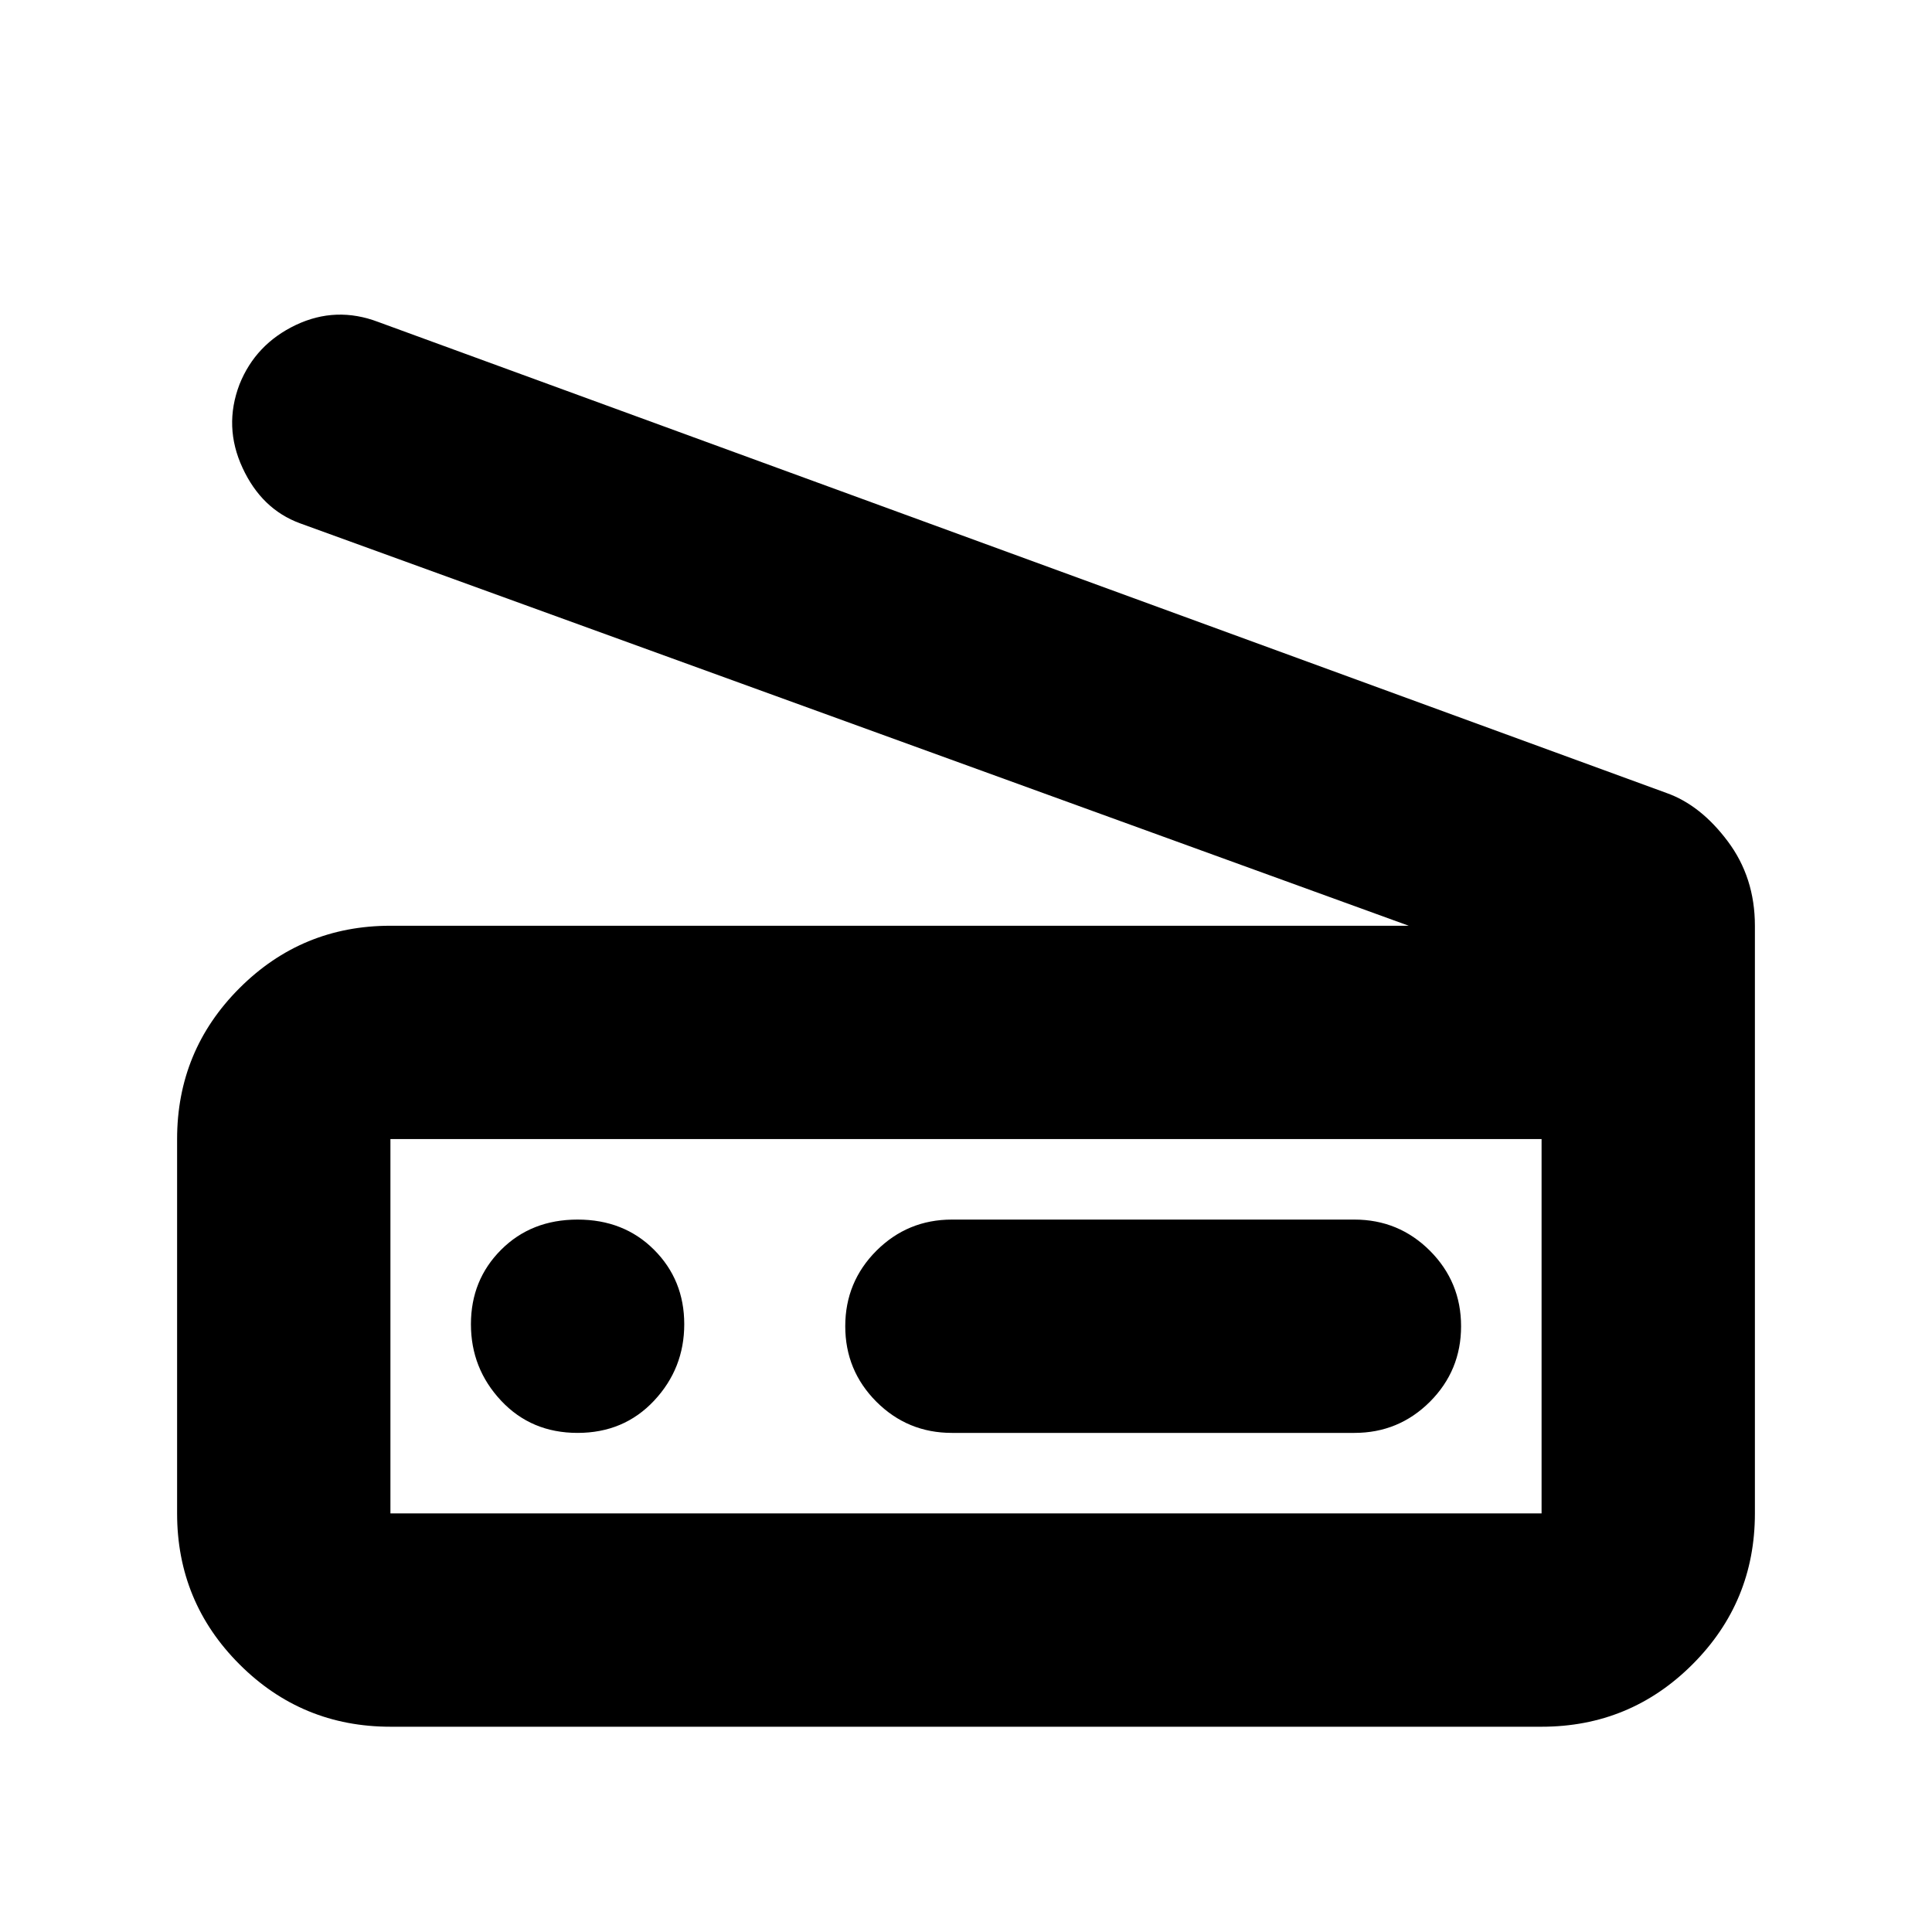<svg xmlns="http://www.w3.org/2000/svg" height="24" width="24"><path d="m17.5 11.5-13.775-5q-.475-.175-.712-.688-.238-.512-.038-1.037.2-.5.7-.738Q4.175 3.8 4.7 4l16 5.85q.425.15.762.6.338.45.338 1.05v7.3q0 1.1-.775 1.875-.775.775-1.875.775H4.85q-1.1 0-1.875-.775Q2.2 19.9 2.2 18.8v-4.65q0-1.1.775-1.875.775-.775 1.875-.775Zm1.65 7.3v-4.65H4.85v4.65Zm-7.325-1h5q.55 0 .938-.387.387-.388.387-.938 0-.55-.387-.938-.388-.387-.938-.387h-5q-.55 0-.938.387-.387.388-.387.938 0 .55.387.938.388.387.938.387Zm-4.65 0q.575 0 .95-.4t.375-.95q0-.55-.375-.925t-.95-.375q-.575 0-.95.375t-.375.925q0 .55.375.95.375.4.95.4Zm-2.325 1v-4.65 4.65Z"/></svg>